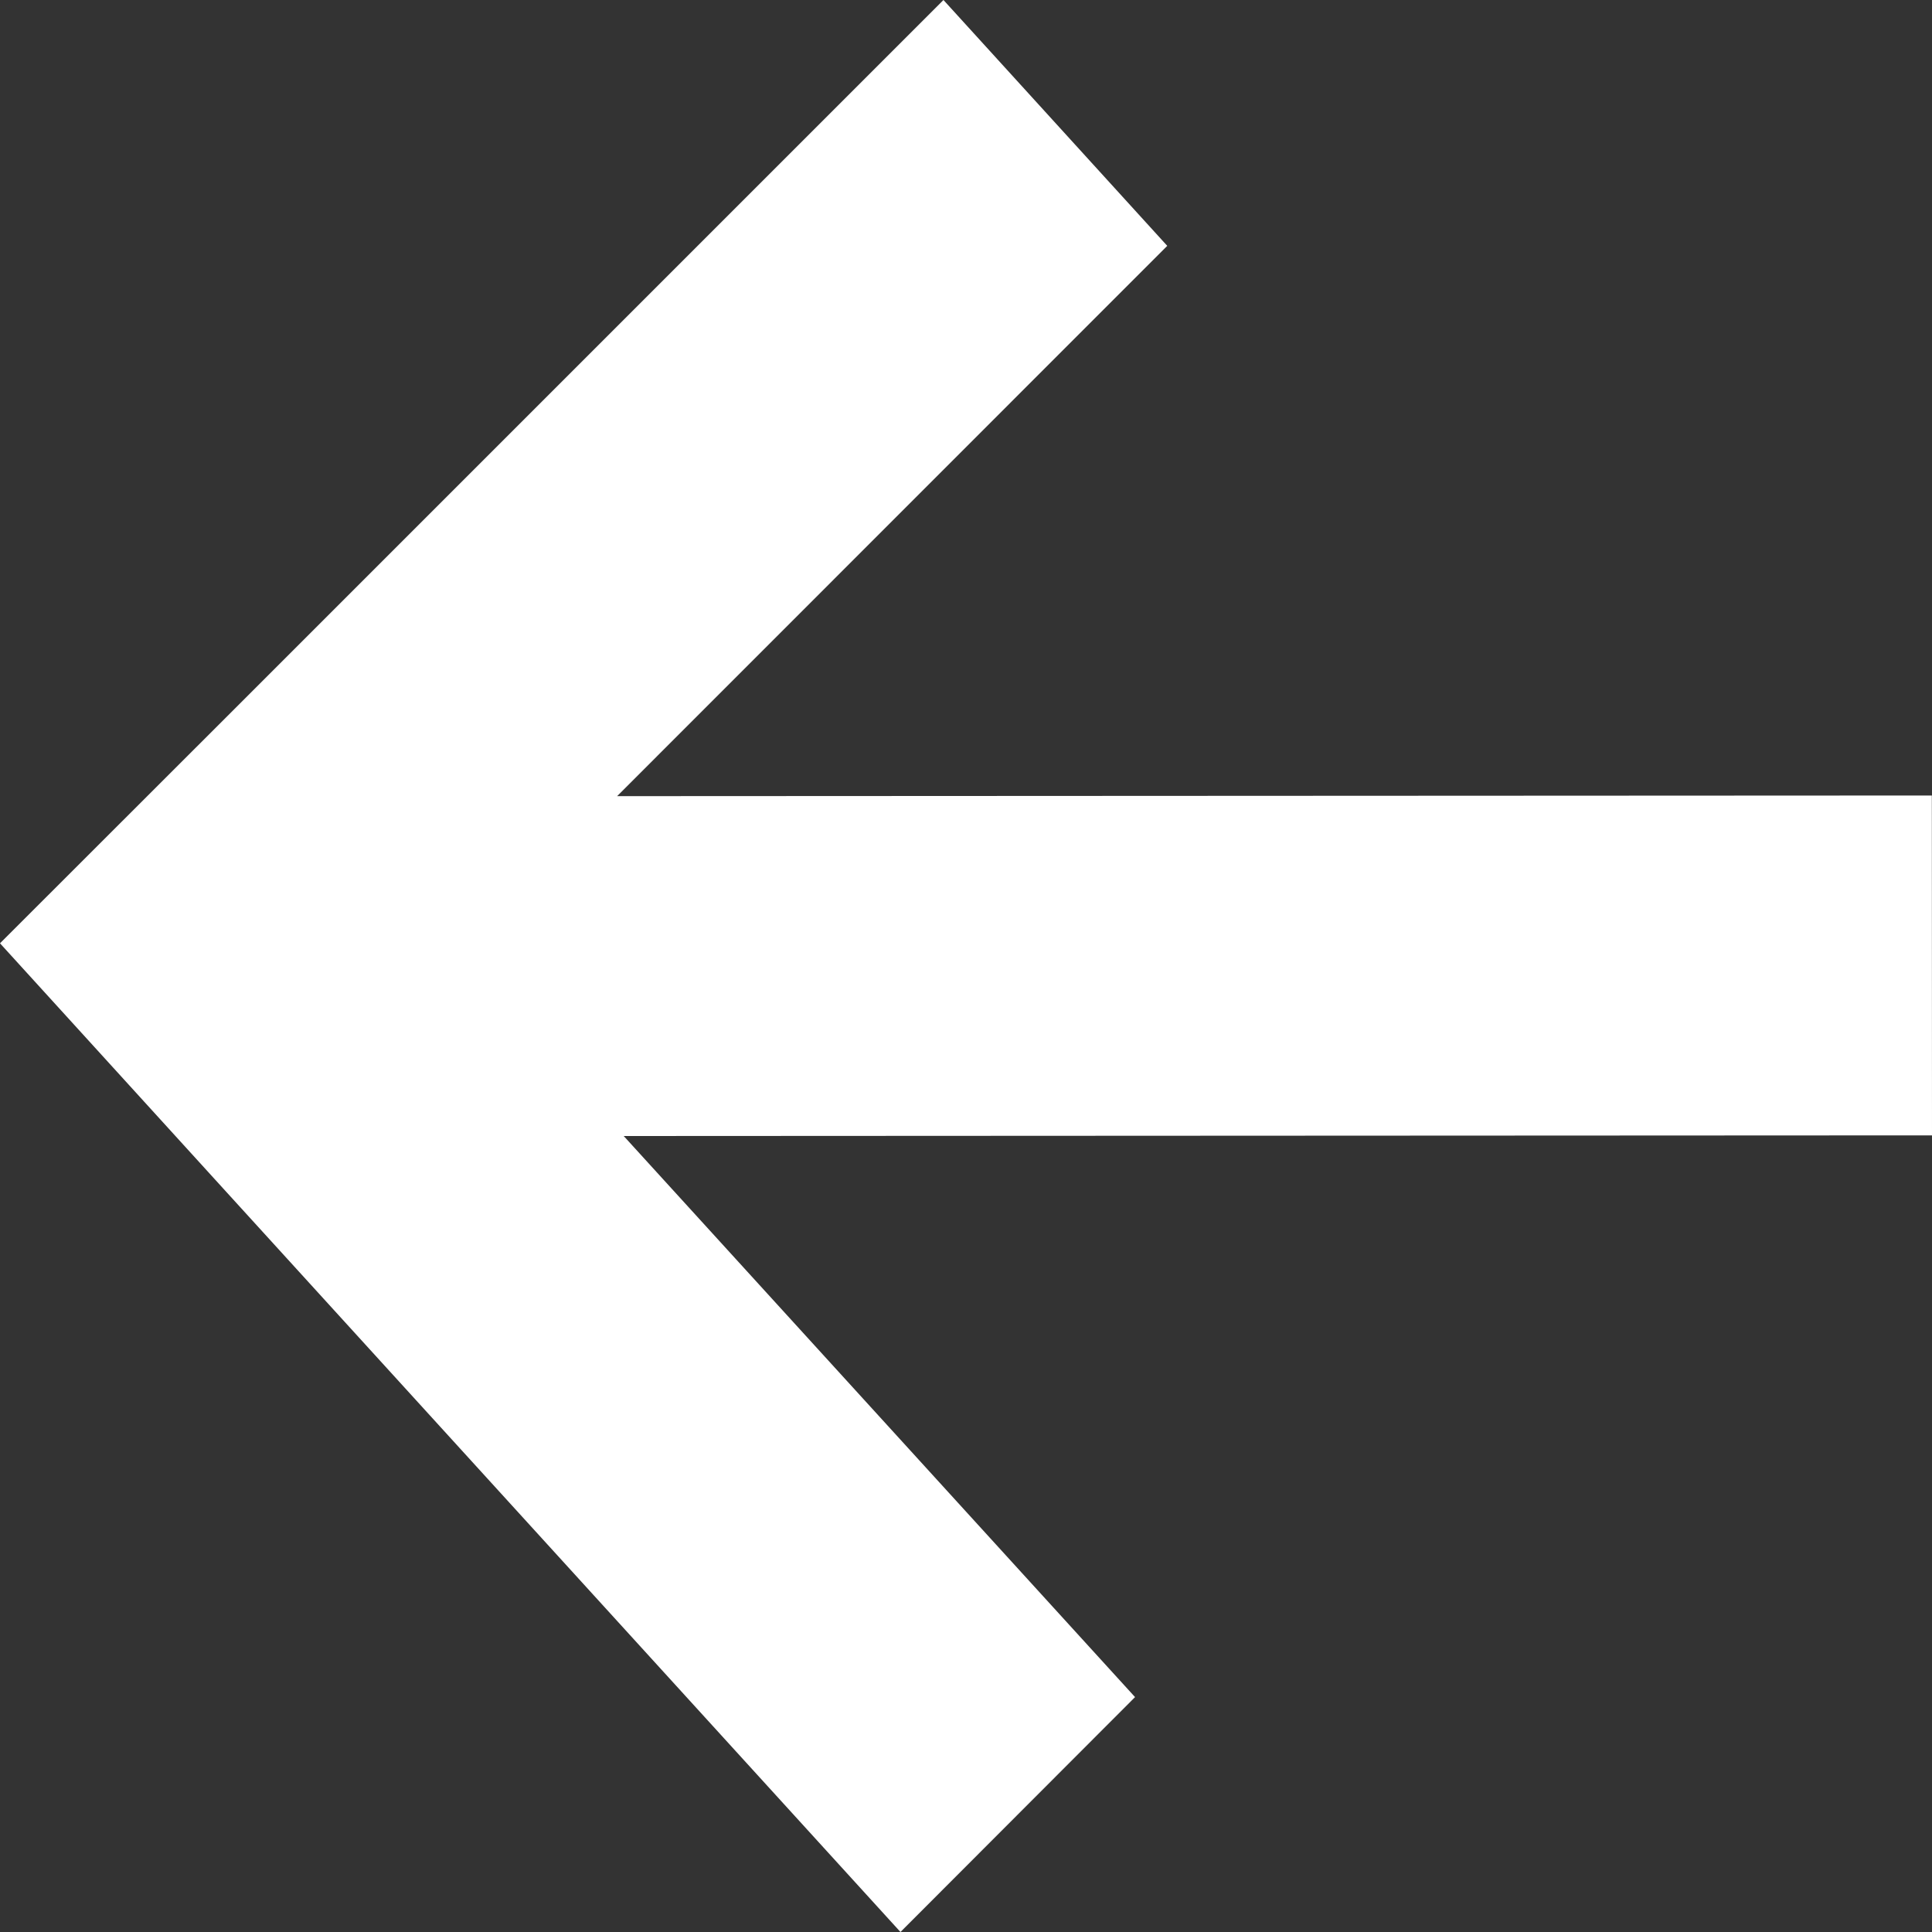 <svg width="12" height="12" viewBox="0 0 12 12" fill="none" xmlns="http://www.w3.org/2000/svg">
    <rect x="0" y="0" width="12" height="12" fill="#333333" stroke="none"/>
    <path
        d="M5.86 0L1.457 4.403L0 5.859L1.391 7.387L5.593 12L7.05 10.541L3.874 7.056L12 7.052L11.999 4.941L3.833 4.945L7.25 1.527L5.86 0Z"
        fill="white" />
</svg>
